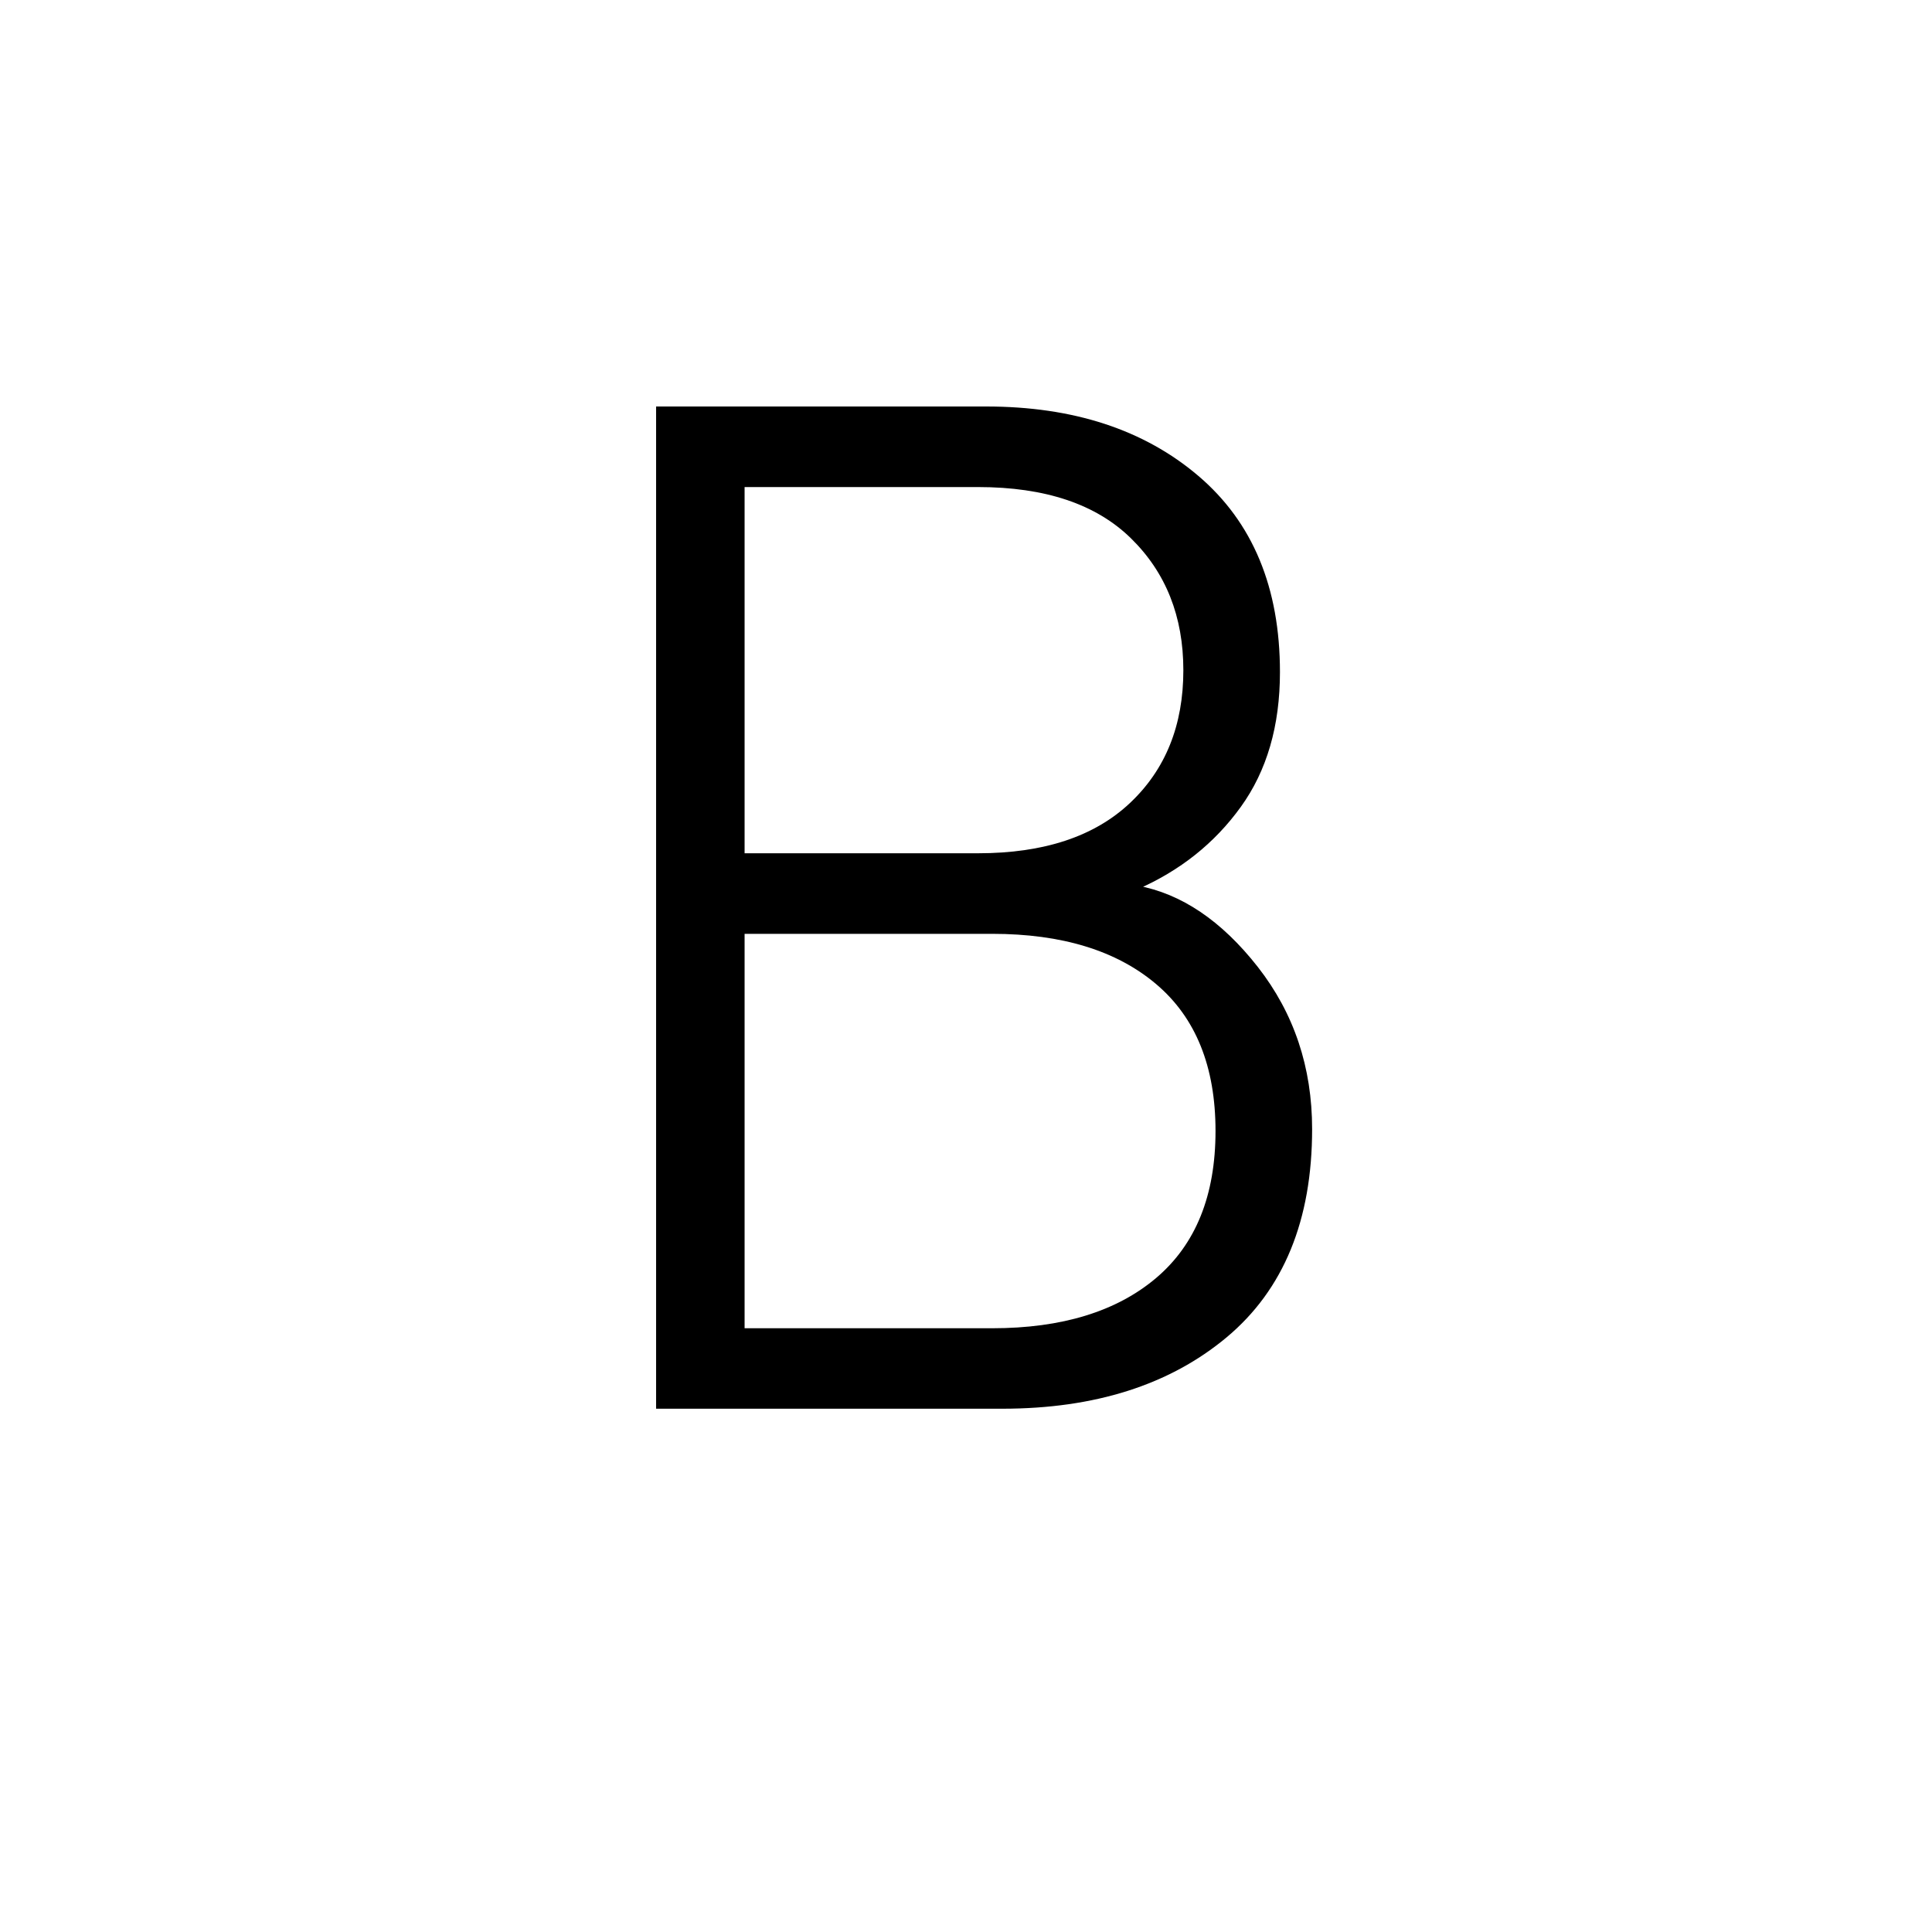 <svg xmlns="http://www.w3.org/2000/svg" height="20" width="20"><path d="M6.792 14.583V4.208H10.208Q11.562 4.208 12.406 4.927Q13.25 5.646 13.25 6.958Q13.25 7.792 12.844 8.354Q12.438 8.917 11.771 9.208V9.167Q12.458 9.292 13.021 10.01Q13.583 10.729 13.583 11.688Q13.583 13.104 12.698 13.844Q11.812 14.583 10.375 14.583ZM7.708 8.833H10.125Q11.146 8.833 11.698 8.312Q12.25 7.792 12.25 6.938Q12.25 6.104 11.708 5.573Q11.167 5.042 10.125 5.042H7.708ZM7.708 13.75H10.271Q11.354 13.75 11.969 13.229Q12.583 12.708 12.583 11.708Q12.583 10.708 11.969 10.188Q11.354 9.667 10.271 9.667H7.708Z"/></svg>